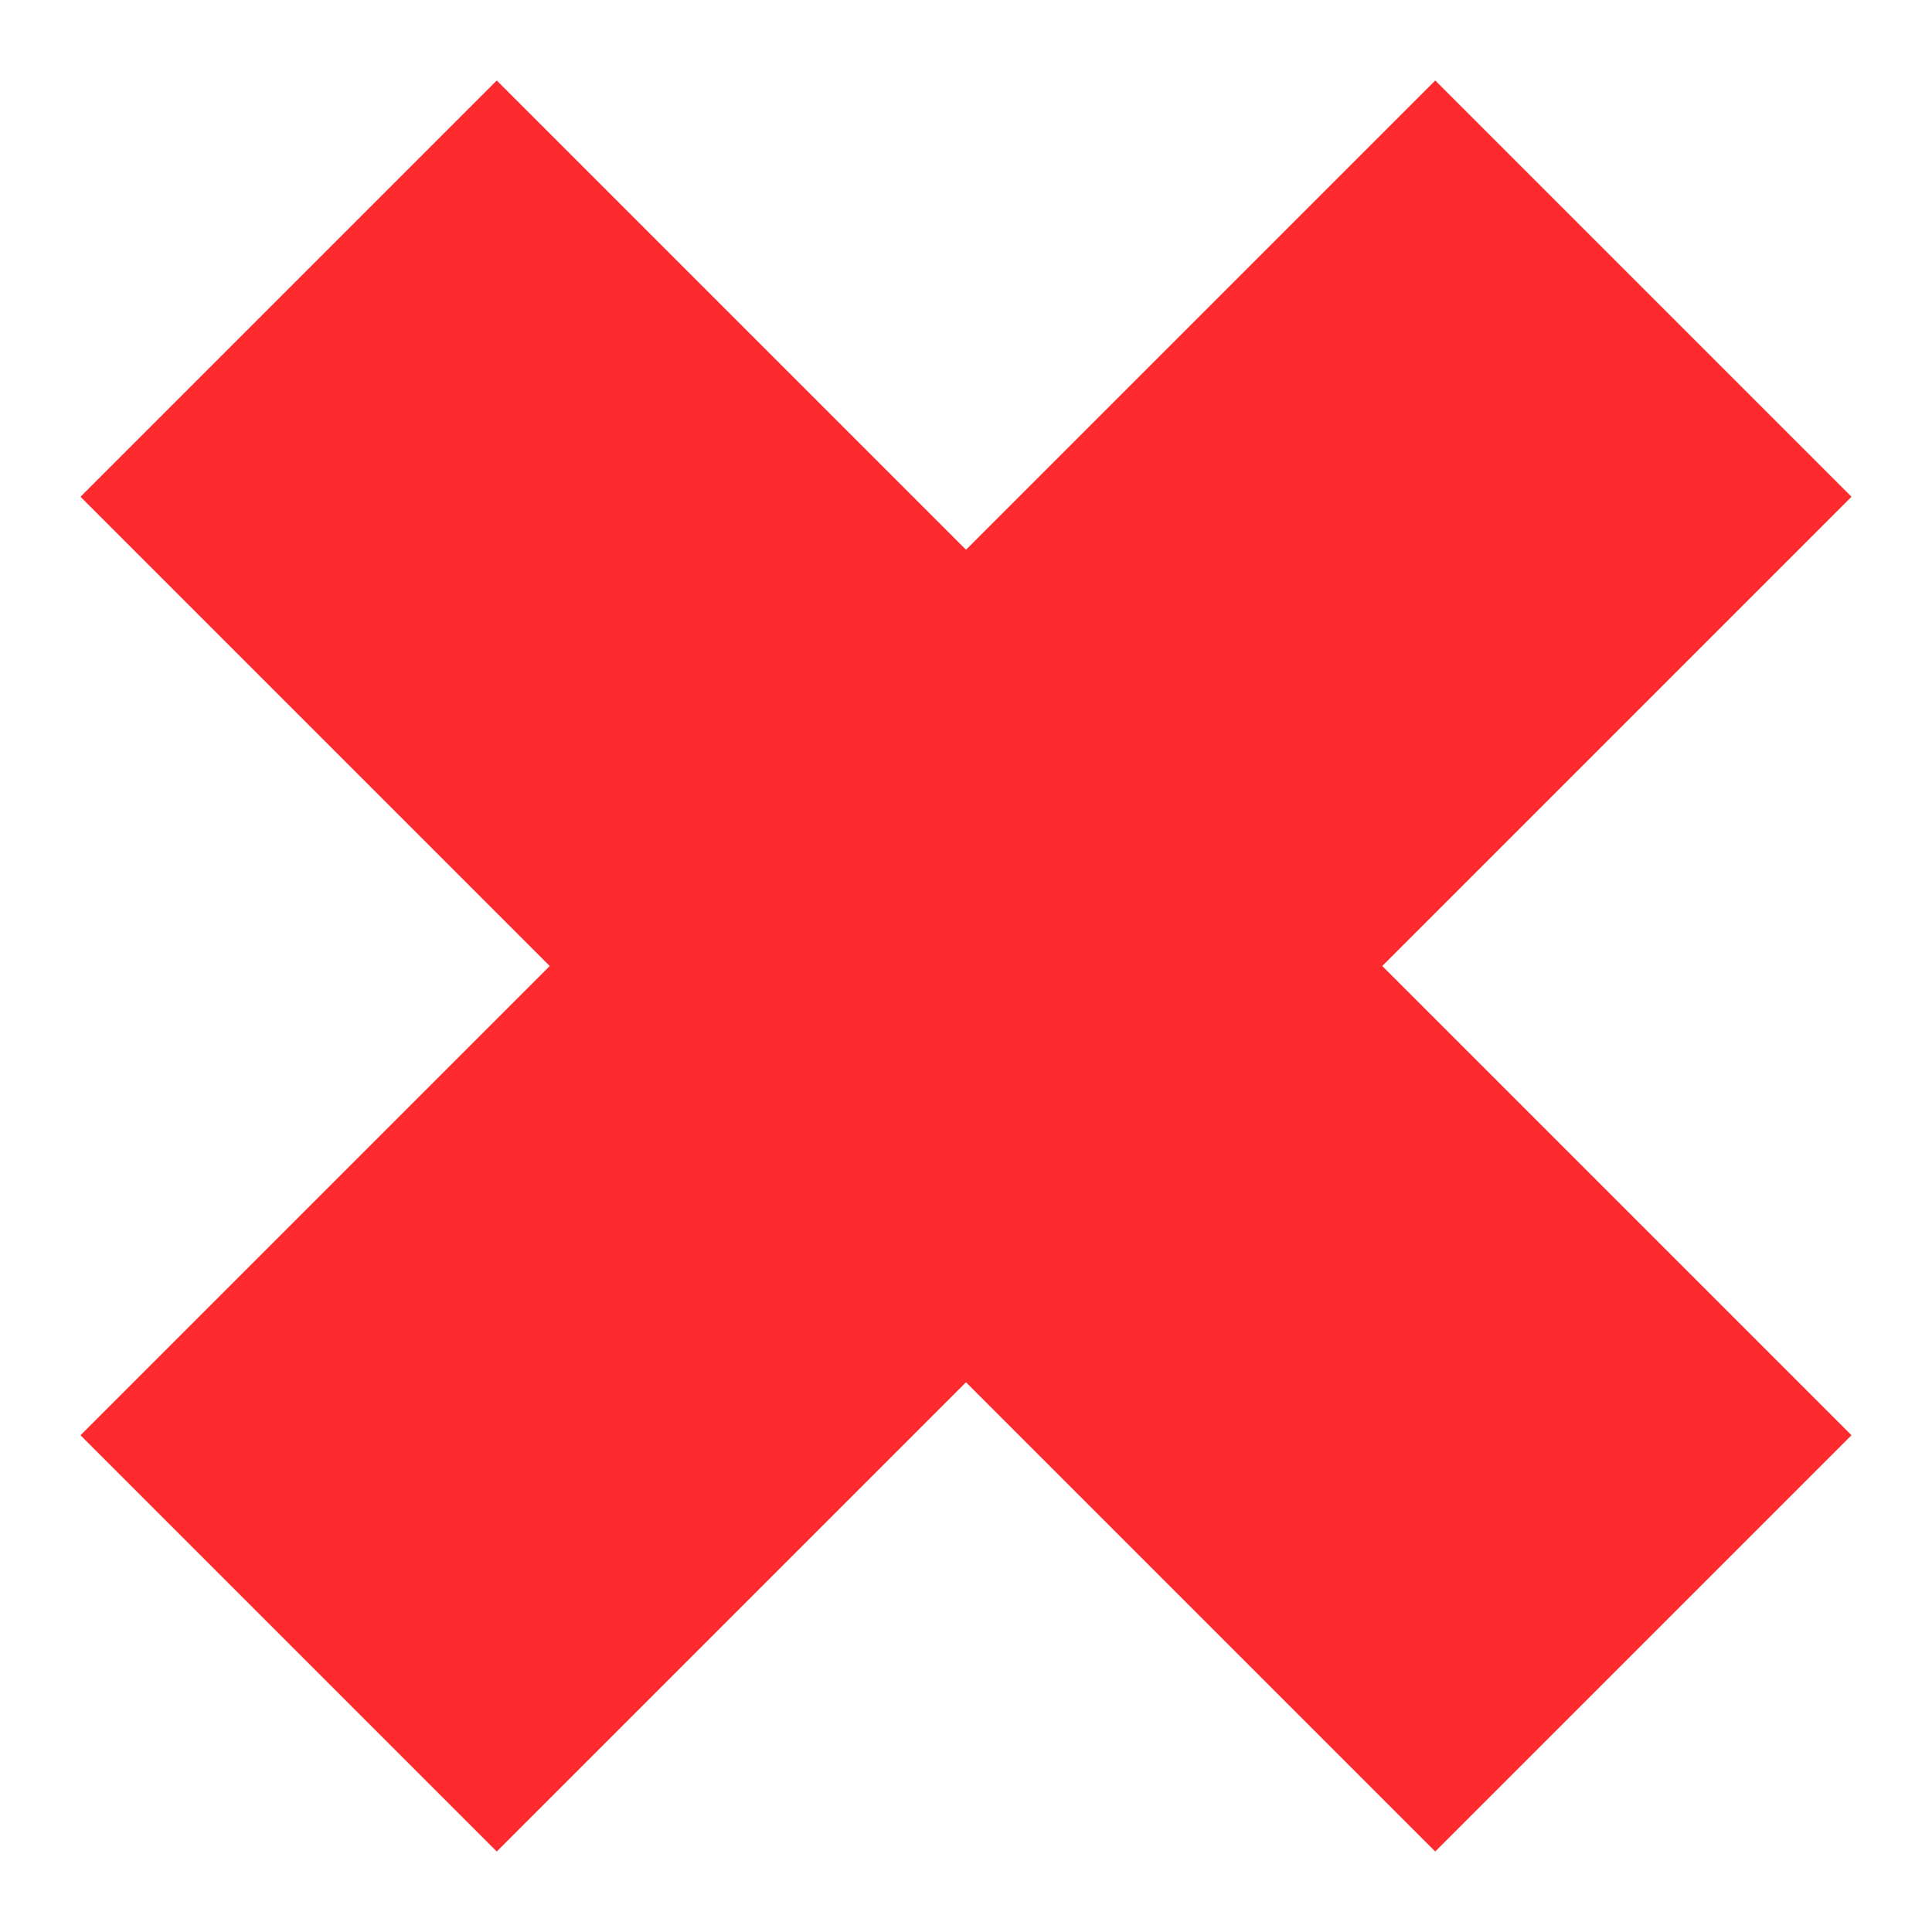 <svg xmlns="http://www.w3.org/2000/svg" width="48" height="48">
 <path d="M 12.342,2 2,12.342 13.658,24 2,35.658 12.342,46 24,34.342 35.658,46 46,35.658 34.342,24 46,12.342 35.658,2 24,13.658 12.342,2 z" fill="#FD2B2D"/>
</svg>
